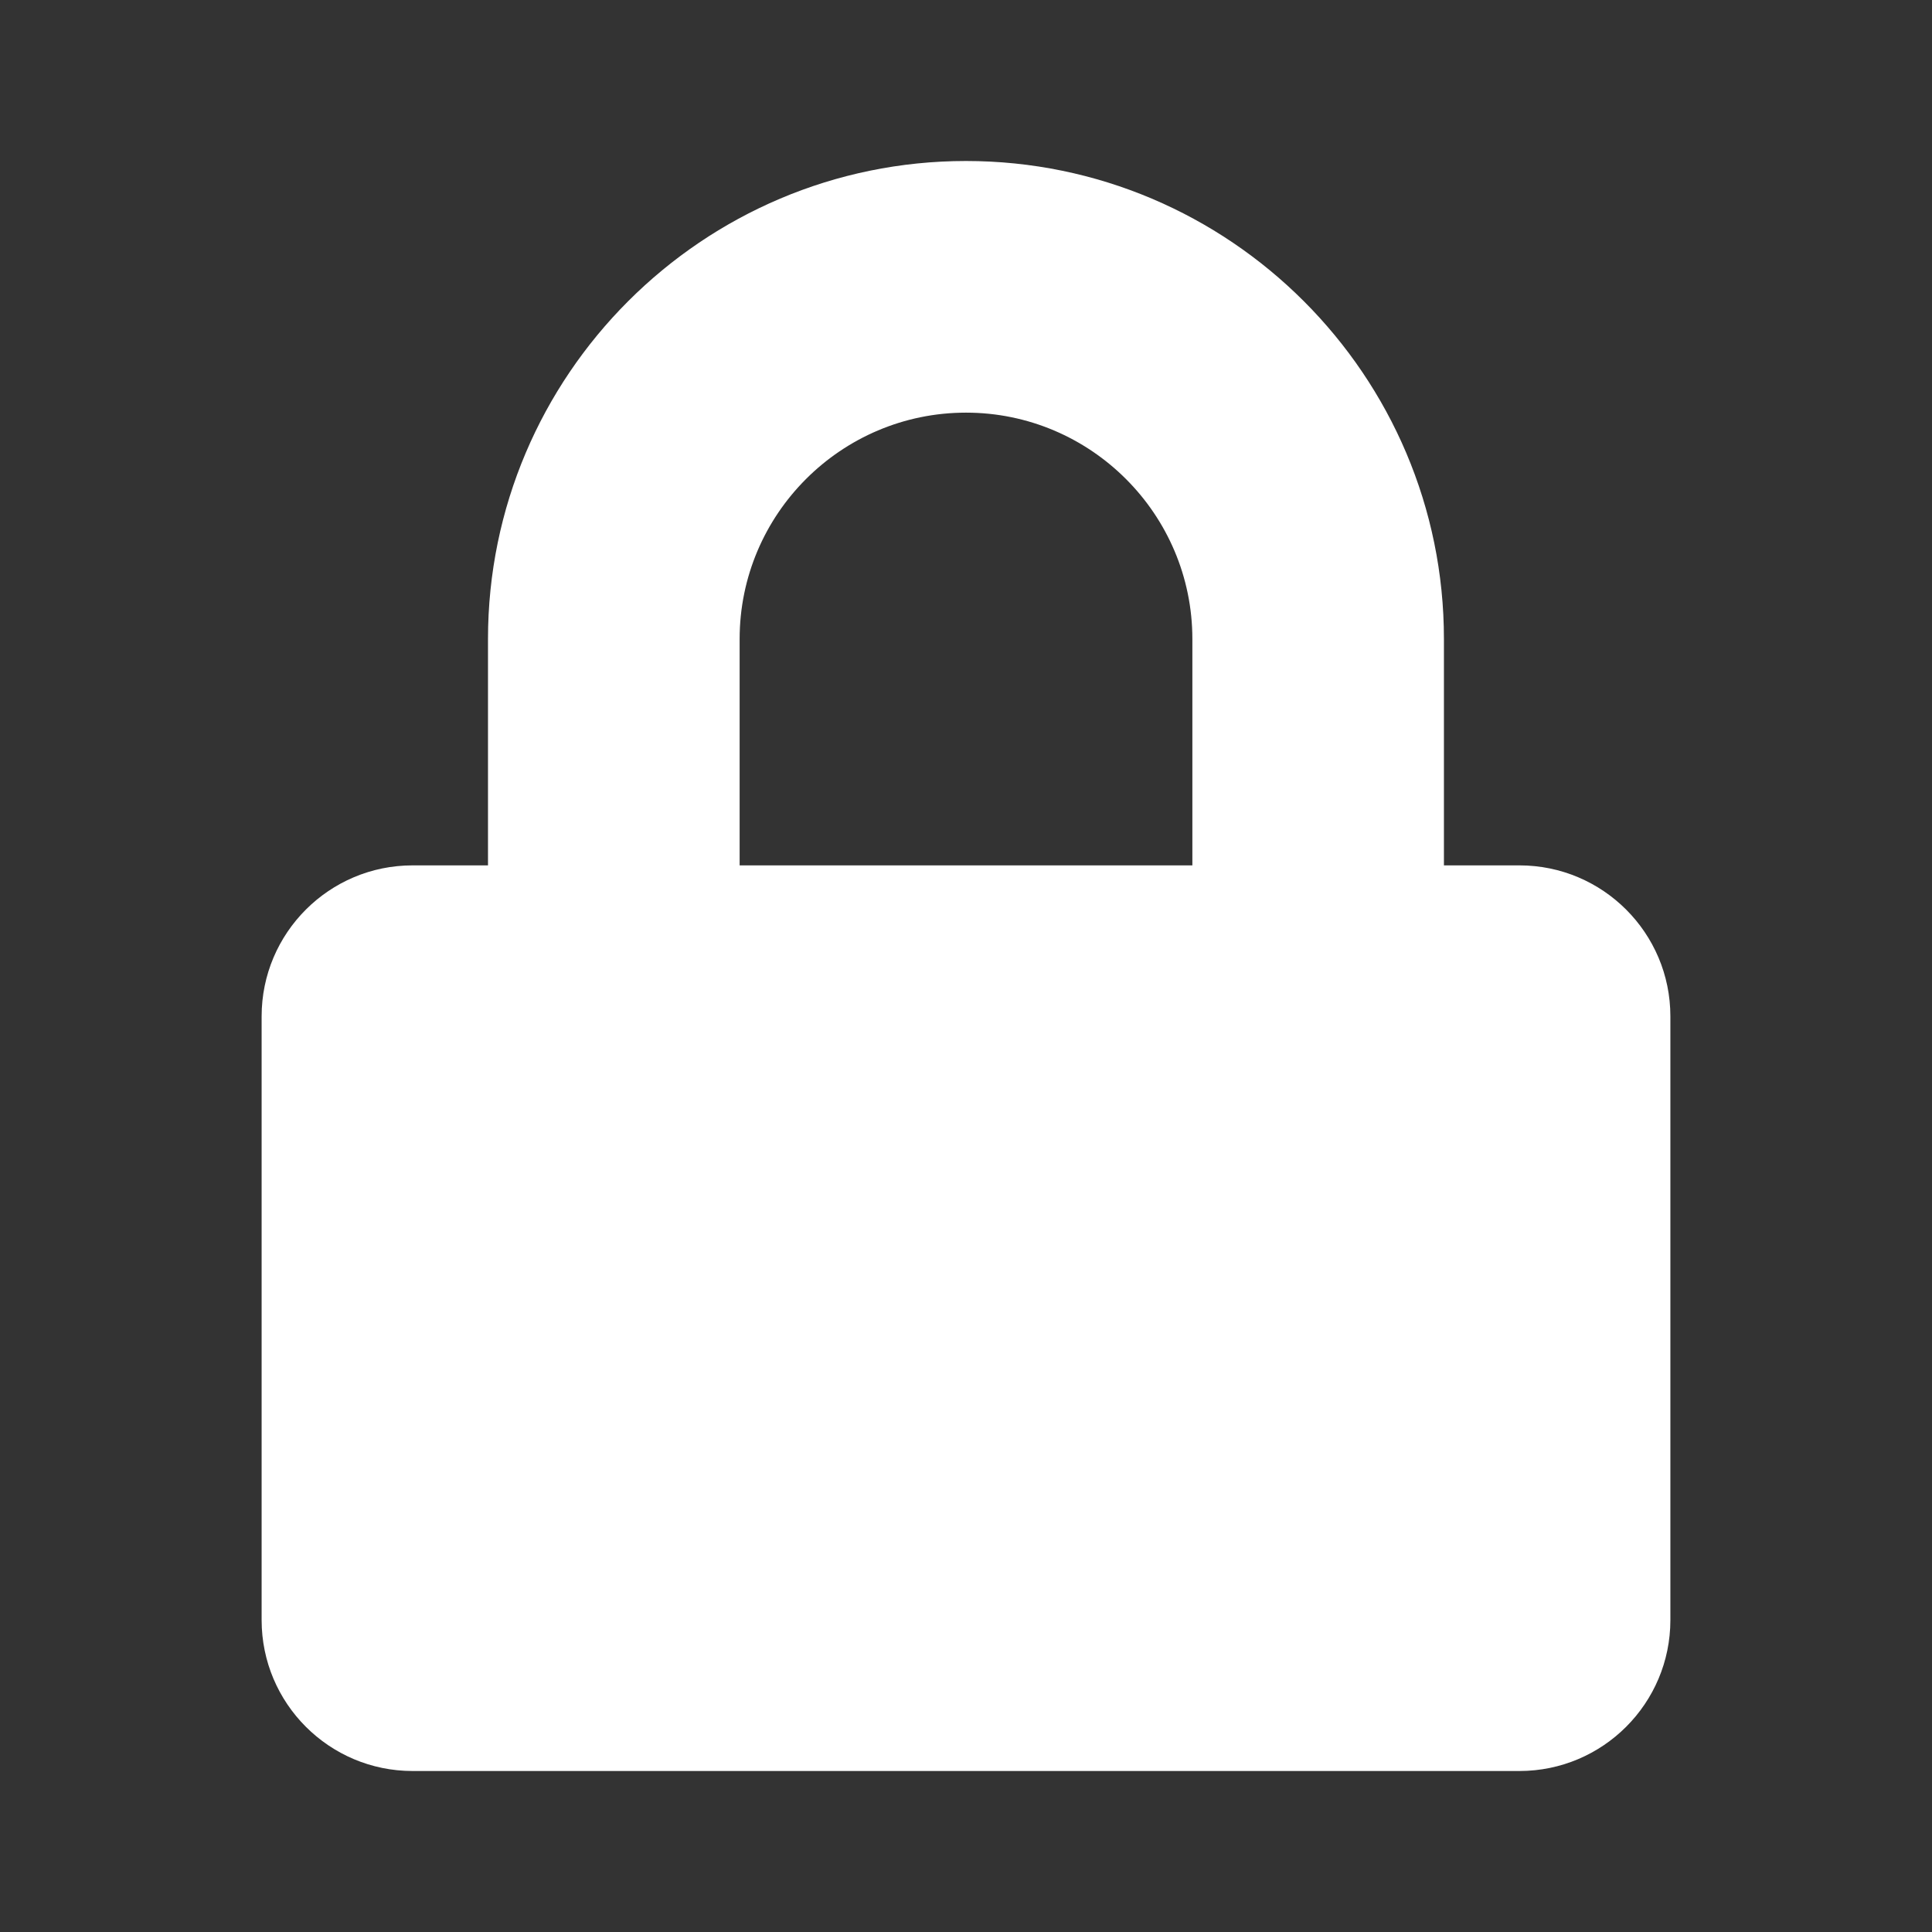 <svg xmlns="http://www.w3.org/2000/svg" fill="none" viewBox="0 0 24 24">
  <rect x="0" y="0" width="24" height="24" fill="#333333" stroke="none"/>
  <path fill="#fff" d="M18.875 10.75h-.938V7.938C17.938 4.664 15.273 2 12 2 8.727 2 6.062 4.664 6.062 7.938V10.75H5.125c-1.035 0-1.875.84-1.875 1.875v7.5c0 1.035.84 1.875 1.875 1.875h13.75c1.035 0 1.875-.84 1.875-1.875v-7.5c0-1.035-.84-1.875-1.875-1.875Zm-4.062 0h-5.625V7.938c0-1.551 1.262-2.812 2.812-2.812s2.812 1.262 2.812 2.812V10.75Z"/>
</svg>
